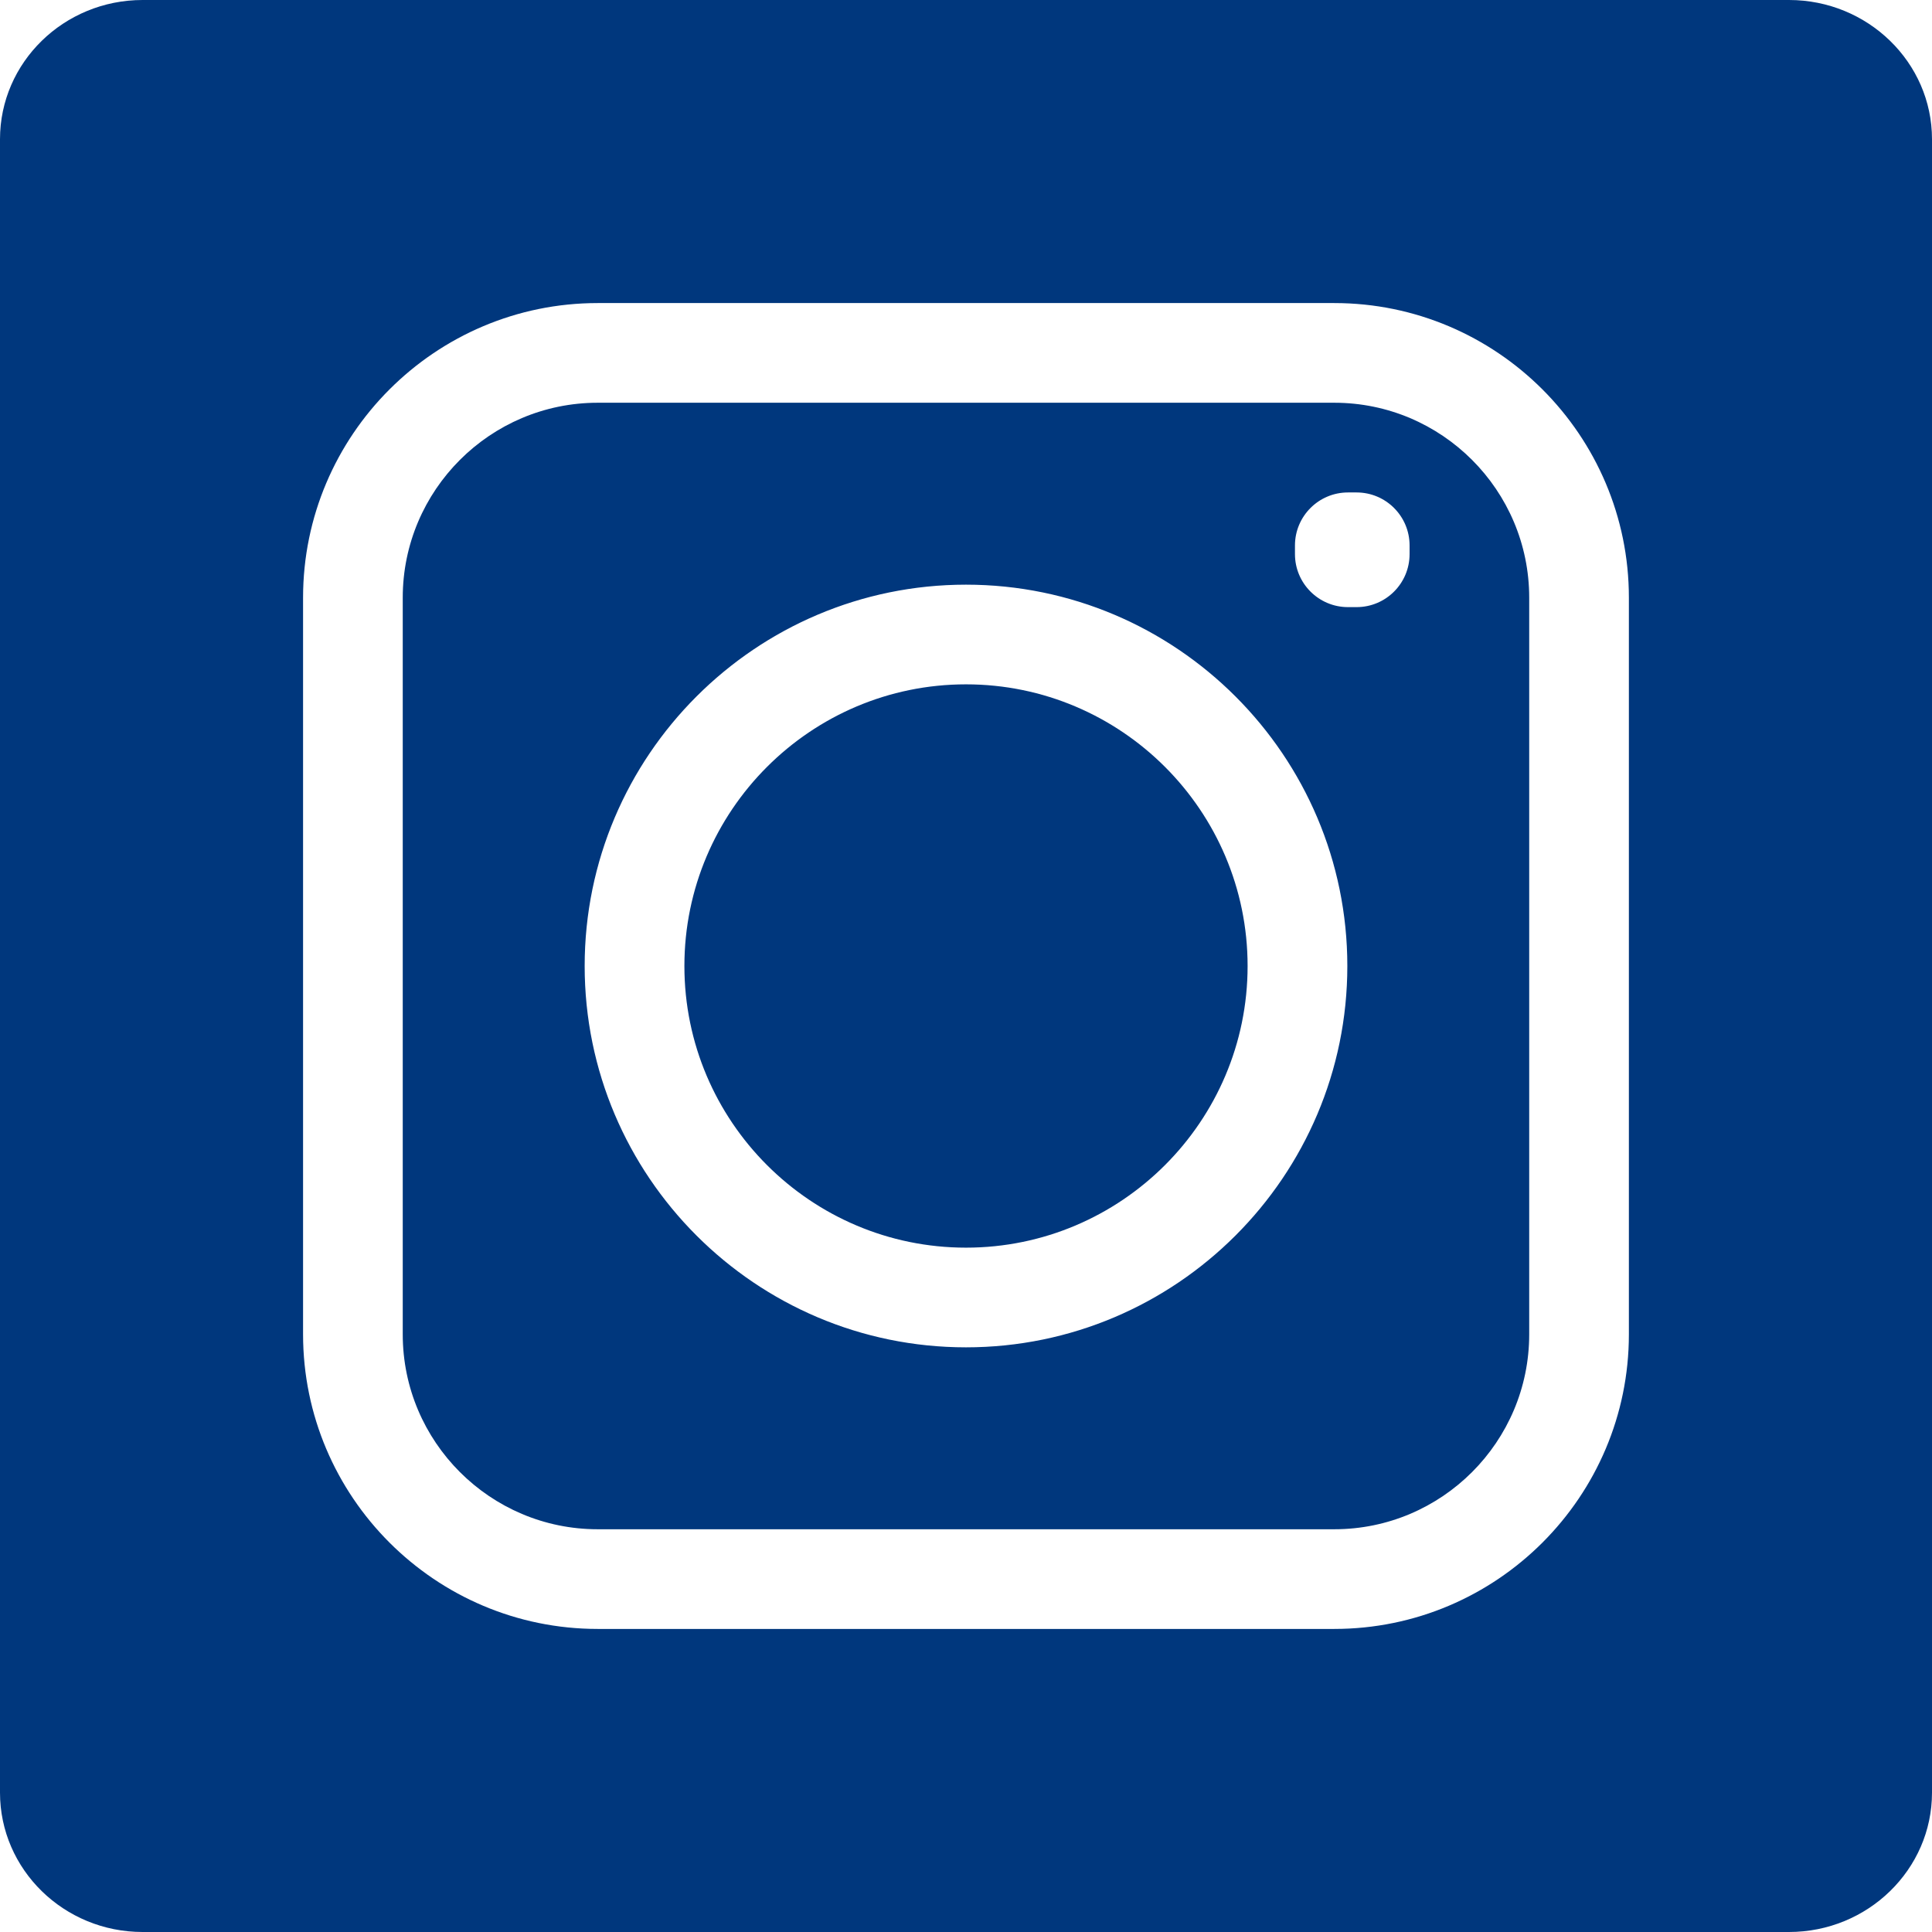 <?xml version="1.0" encoding="UTF-8"?>
<svg width="37px" height="37px" viewBox="0 0 37 37" version="1.1" xmlns="http://www.w3.org/2000/svg" xmlns:xlink="http://www.w3.org/1999/xlink">
    <!-- Generator: Sketch 63.1 (92452) - https://sketch.com -->
    <title>INS</title>
    <desc>Created with Sketch.</desc>
    <g id="UI" stroke="none" stroke-width="1" fill="none" fill-rule="evenodd">
        <g id="Desktop-HD-Copy" transform="translate(-374, -2804)" fill="#00377D">
            <g id="Group-9" transform="translate(139, 2804)">
                <path d="M253.5,13.106 C250.526,13.106 248.107,15.526 248.107,18.5 C248.107,21.474 250.526,23.894 253.5,23.894 C256.474,23.894 258.893,21.474 258.893,18.5 C258.893,15.526 256.474,13.106 253.5,13.106 L253.5,13.106 Z M253.5,25.803 C249.473,25.803 246.197,22.527 246.197,18.5 C246.197,14.473 249.473,11.197 253.5,11.197 C257.527,11.197 260.803,14.473 260.803,18.5 C260.803,22.527 257.527,25.803 253.5,25.803 L253.5,25.803 Z M260.98,11.627 L260.815,11.627 C260.255,11.627 259.8,11.172 259.8,10.612 L259.8,10.446 C259.8,9.886 260.255,9.431 260.815,9.431 L260.98,9.431 C261.541,9.431 261.995,9.886 261.995,10.446 L261.995,10.612 C261.995,11.172 261.541,11.627 260.98,11.627 L260.98,11.627 Z M246.447,7.713 C244.388,7.713 242.713,9.388 242.713,11.446 L242.713,25.554 C242.713,27.612 244.388,29.287 246.447,29.287 L260.553,29.287 C262.612,29.287 264.286,27.612 264.286,25.554 L264.286,11.446 C264.286,9.388 262.612,7.713 260.553,7.713 L246.447,7.713 Z M260.553,31.196 L246.447,31.196 C243.335,31.196 240.804,28.665 240.804,25.554 L240.804,11.446 C240.804,8.335 243.335,5.804 246.447,5.804 L260.553,5.804 C263.664,5.804 266.195,8.335 266.195,11.446 L266.195,25.554 C266.195,28.665 263.664,31.196 260.553,31.196 L260.553,31.196 Z M269.261,0 L237.731,0 C236.224,0 235,1.194 235,2.666 L235,34.331 C235,35.804 236.224,37 237.731,37 L269.261,37 C270.77,37 272,35.804 272,34.331 L272,2.666 C272,1.194 270.77,0 269.261,0 L269.261,0 Z" id="INS"></path>
            </g>
        </g>
    </g>
</svg>